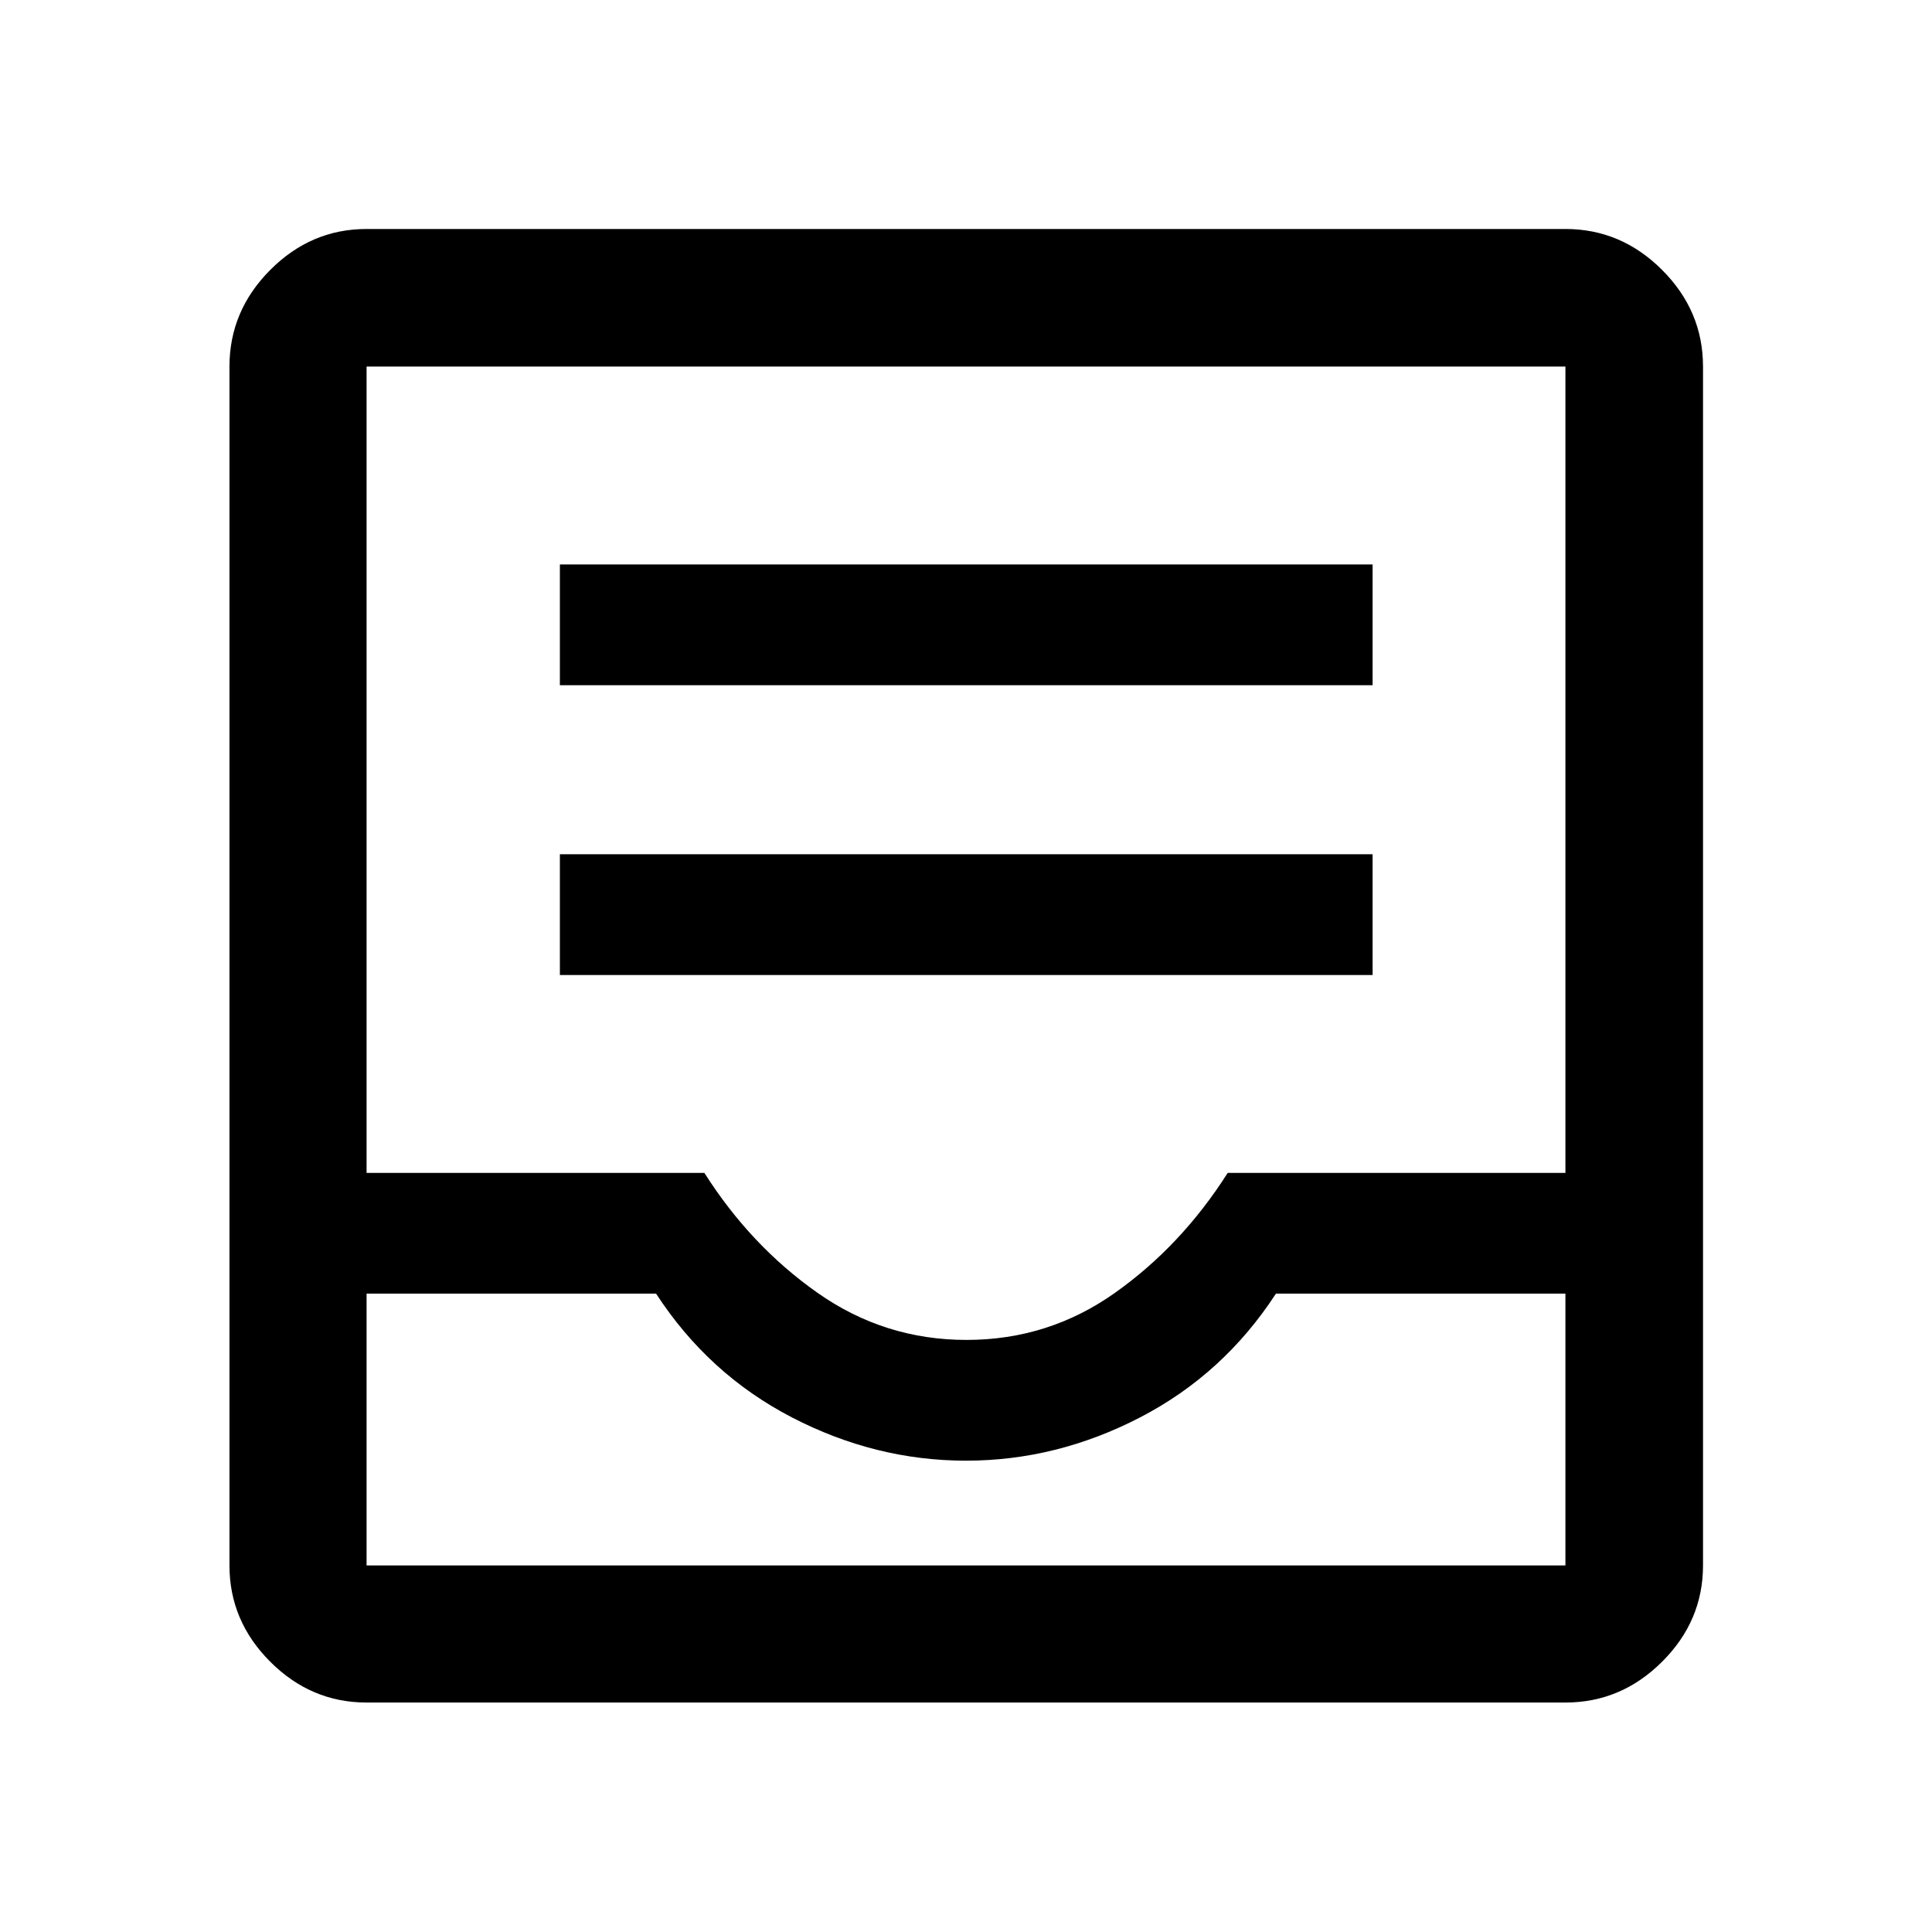 <svg xmlns="http://www.w3.org/2000/svg" width="48" height="48" viewBox="0 -960 960 960"><path d="M182.15-114.02q-27.6 0-47.86-20.27-20.27-20.26-20.27-47.86v-595.7q0-27.7 20.27-48.03 20.26-20.34 47.86-20.34h595.7q27.7 0 48.03 20.34 20.34 20.33 20.34 48.03v595.7q0 27.6-20.34 47.86-20.33 20.27-48.03 20.27h-595.7Zm0-68.13h595.7V-317.2H634q-26 40-67.5 61.5T480-234.2q-45 0-86.5-21.5T326-317.2H182.15v135.05Zm298.1-112.05q40.75 0 73.75-23.38t56.05-59.62h167.8v-400.65h-595.7v400.65H350q23 36.24 56.25 59.62 33.24 23.38 74 23.38Zm-298.1 112.05h595.7-595.7Zm96.05-293.37h403.84v-60H278.2v60Zm0-144h403.84v-60H278.2v60Z"/></svg>